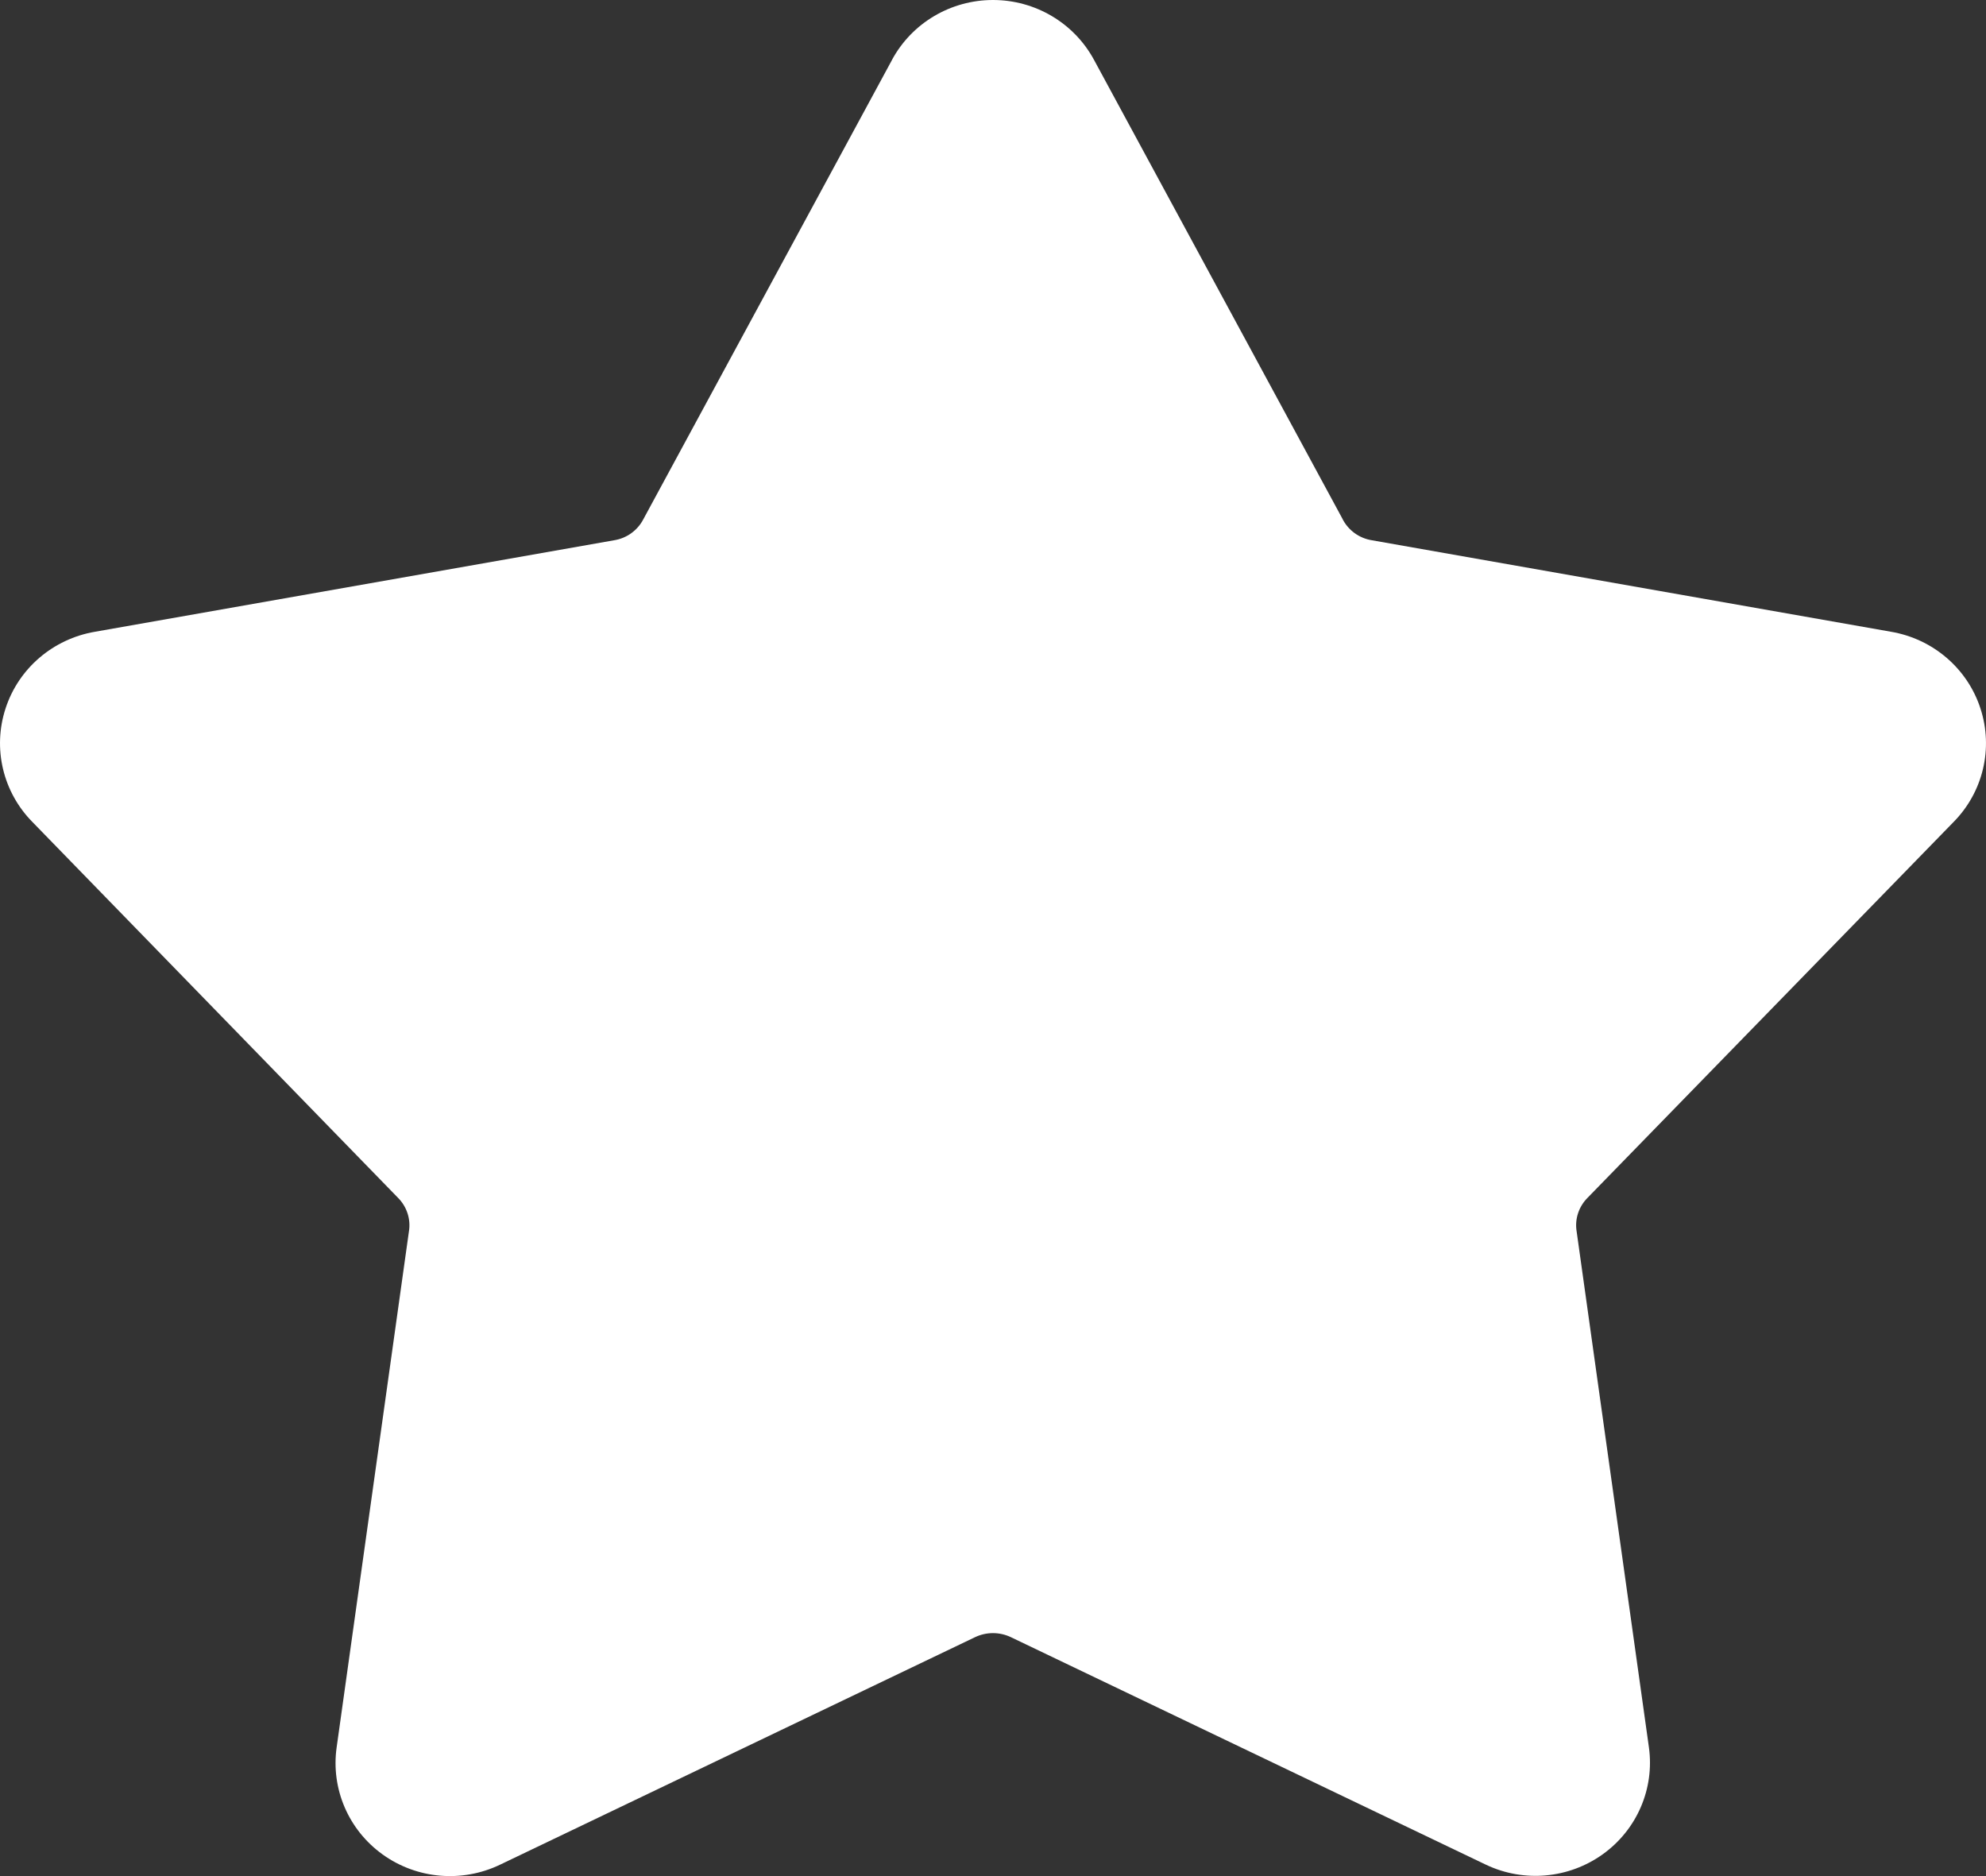 <svg width="36" height="34" viewBox="0 0 36 34" fill="none" xmlns="http://www.w3.org/2000/svg">
<rect x="0" y="0" width="36" height="34" fill="#333333" stroke="none"/>
<path fill-rule="evenodd" clip-rule="evenodd" d="M28.782 21.703C28.618 21.865 28.542 22.094 28.58 22.32L29.89 31.669C29.993 32.416 29.673 33.159 29.055 33.603C28.439 34.046 27.625 34.121 26.936 33.794L18.326 29.671C18.119 29.572 17.88 29.572 17.673 29.671L9.063 33.794C8.374 34.124 7.557 34.054 6.937 33.609C6.317 33.164 5.997 32.419 6.102 31.669L7.412 22.32C7.45 22.094 7.374 21.865 7.21 21.703L0.592 14.901C0.052 14.357 -0.136 13.562 0.101 12.838C0.337 12.113 0.963 11.578 1.723 11.449L11.133 9.791C11.363 9.754 11.558 9.611 11.663 9.408L16.171 1.083H16.17C16.531 0.417 17.233 0 18 0C18.767 0 19.469 0.417 19.83 1.083L24.338 9.408H24.337C24.442 9.611 24.637 9.754 24.867 9.791L34.277 11.449C35.037 11.578 35.663 12.113 35.899 12.838C36.136 13.562 35.948 14.357 35.408 14.901L28.782 21.703Z" fill="white"/>
</svg>
